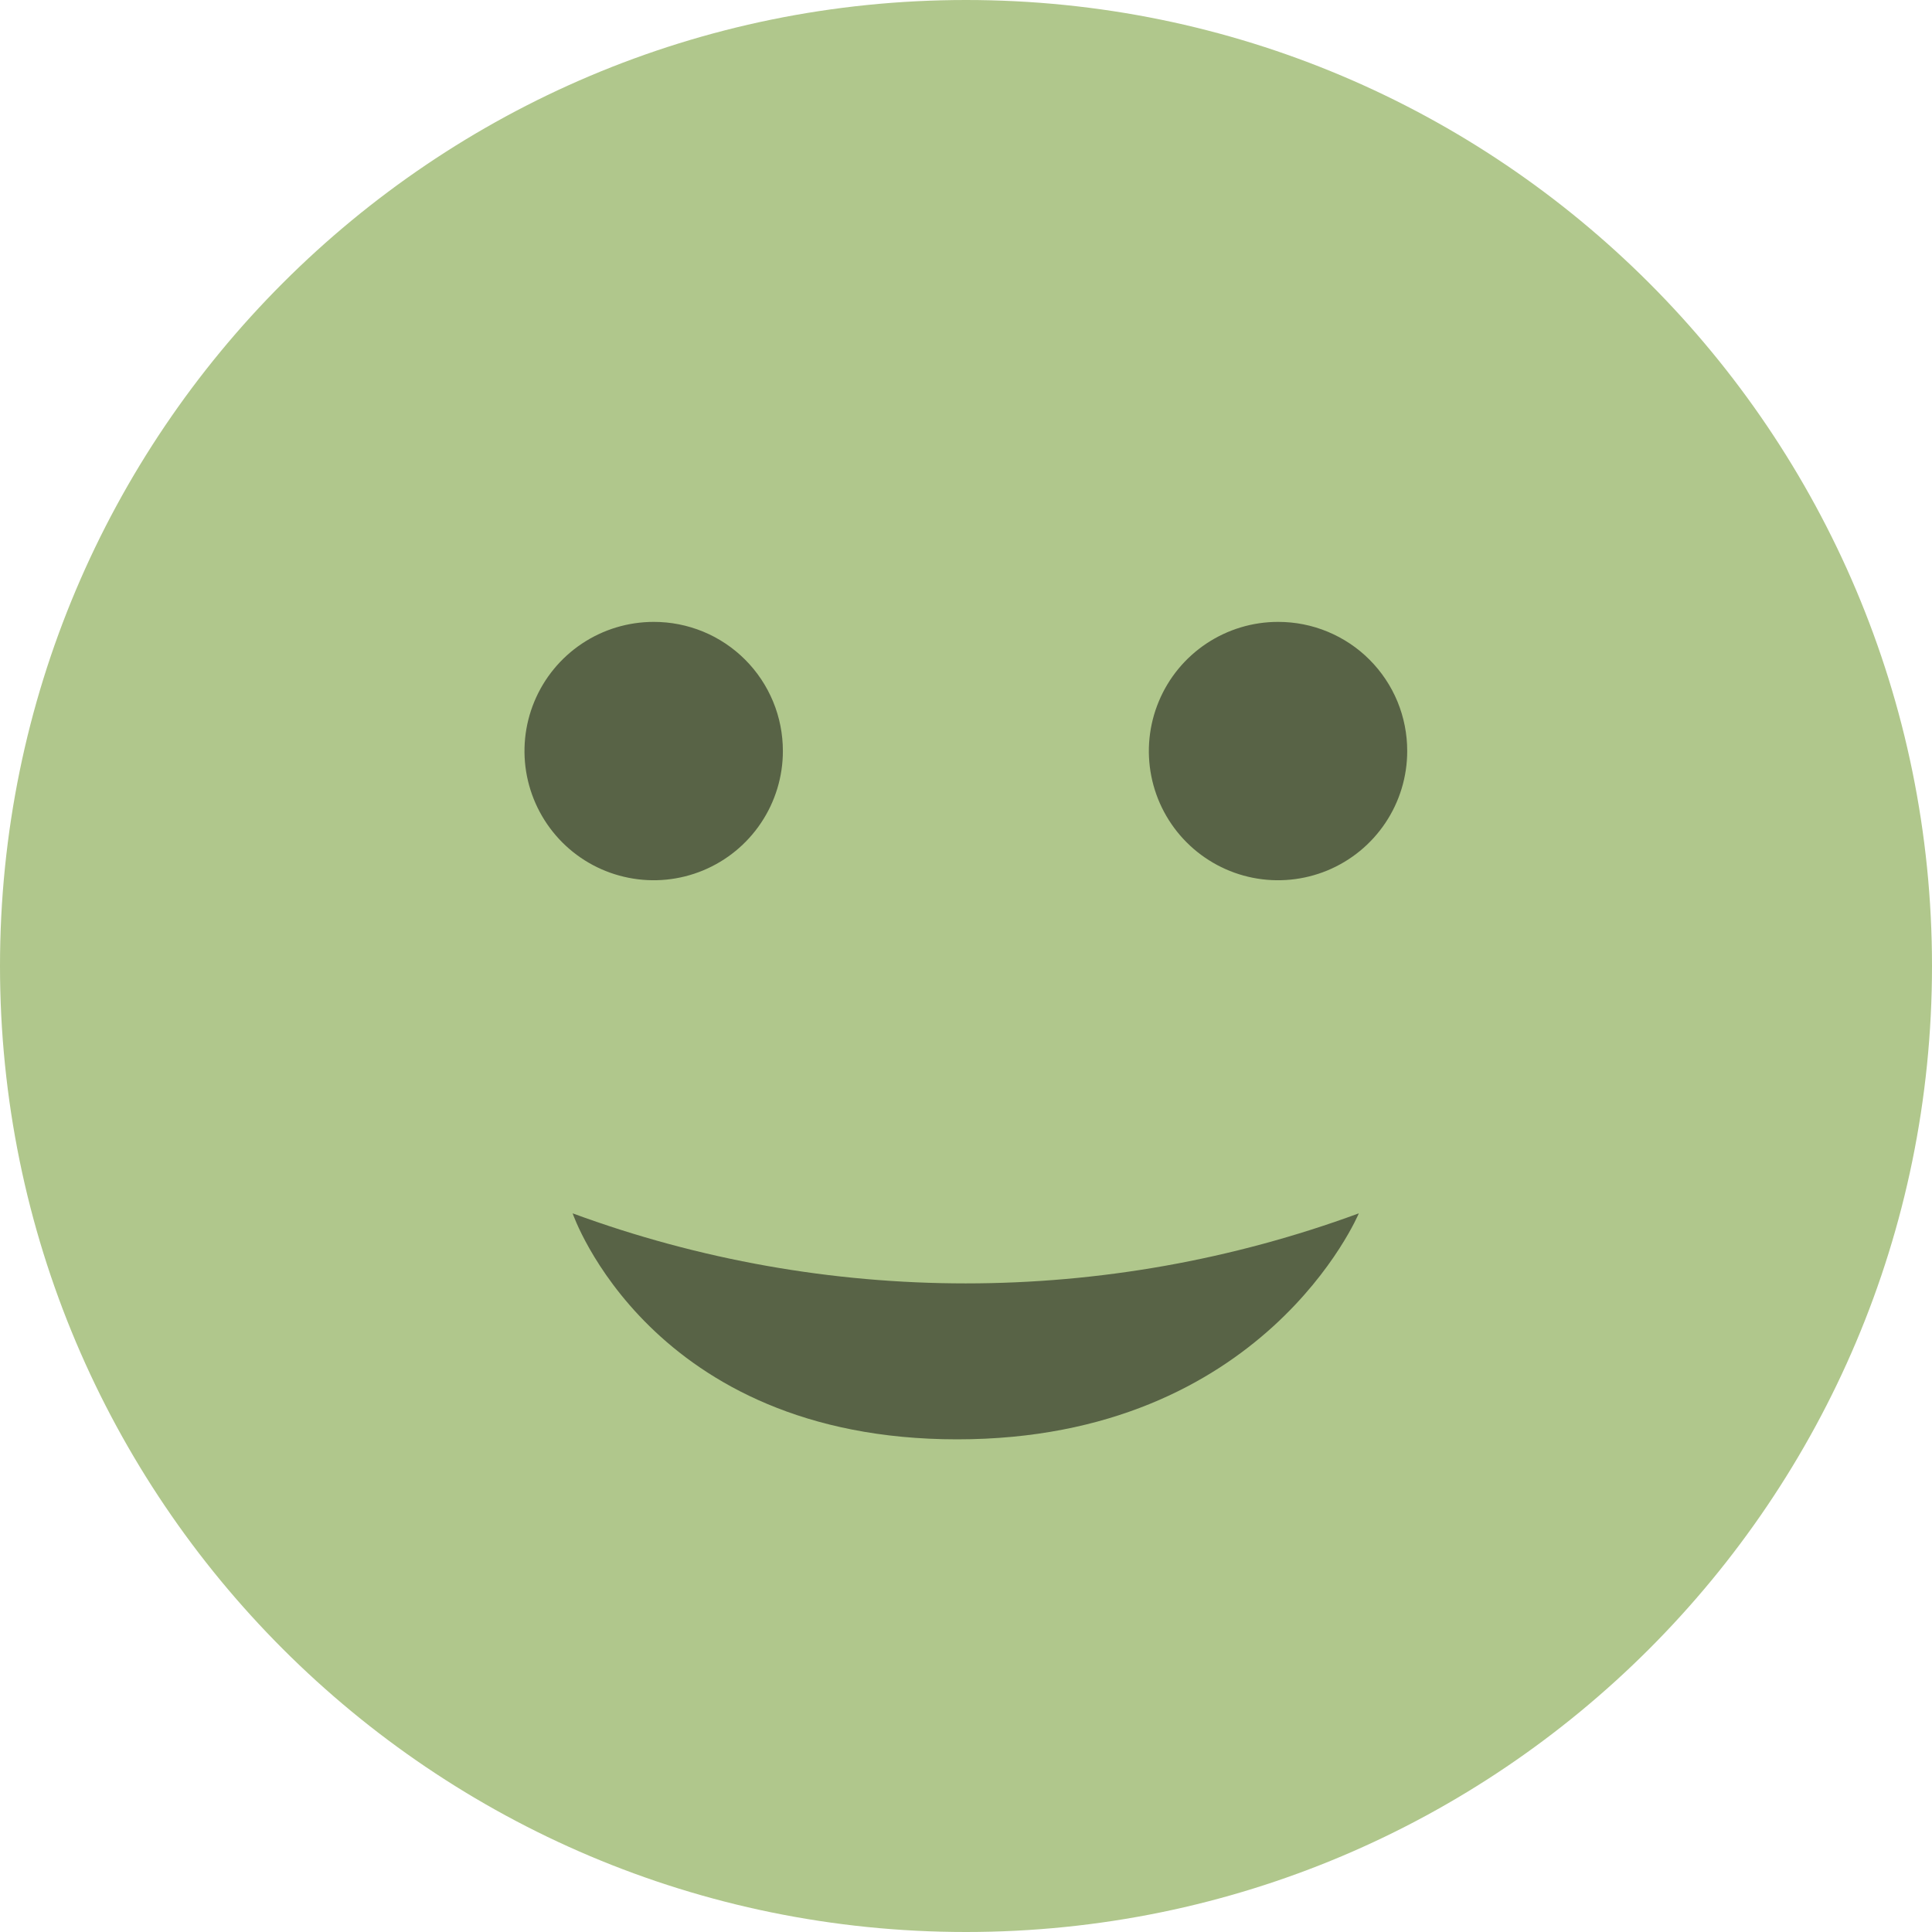 <svg width="46" height="46" viewBox="0 0 46 46" fill="none" xmlns="http://www.w3.org/2000/svg">
<path d="M23 46C35.703 46 46 35.703 46 23C46 10.297 35.703 0 23 0C10.297 0 0 10.297 0 23C0 35.703 10.297 46 23 46Z" fill="#B0C78C"/>
<path opacity="0.5" d="M18.64 17.883C18.64 18.491 18.459 19.086 18.121 19.591C17.783 20.097 17.303 20.491 16.741 20.724C16.179 20.957 15.56 21.018 14.964 20.899C14.367 20.781 13.819 20.488 13.389 20.058C12.959 19.627 12.666 19.079 12.547 18.483C12.428 17.886 12.489 17.267 12.722 16.705C12.955 16.143 13.349 15.663 13.855 15.325C14.361 14.987 14.955 14.807 15.564 14.807C15.968 14.806 16.368 14.885 16.742 15.039C17.116 15.193 17.455 15.42 17.741 15.706C18.026 15.991 18.253 16.331 18.407 16.704C18.562 17.078 18.64 17.478 18.64 17.883V17.883Z" fill="black"/>
<path opacity="0.5" d="M33.505 17.883C33.505 18.491 33.325 19.086 32.986 19.592C32.648 20.098 32.167 20.492 31.605 20.725C31.043 20.957 30.424 21.018 29.827 20.899C29.23 20.78 28.682 20.486 28.252 20.055C27.822 19.624 27.53 19.076 27.412 18.479C27.294 17.881 27.356 17.263 27.59 16.701C27.823 16.139 28.219 15.659 28.725 15.322C29.232 14.985 29.827 14.805 30.436 14.807C30.84 14.807 31.239 14.886 31.612 15.041C31.985 15.196 32.324 15.422 32.609 15.708C32.894 15.994 33.12 16.333 33.274 16.706C33.427 17.079 33.506 17.479 33.505 17.883V17.883Z" fill="black"/>
<path opacity="0.5" d="M32.353 28.889C32.353 28.889 30.107 34.27 22.789 34.27C15.472 34.27 13.634 28.889 13.634 28.889C19.675 31.113 26.311 31.113 32.353 28.889Z" fill="black"/>
</svg>
